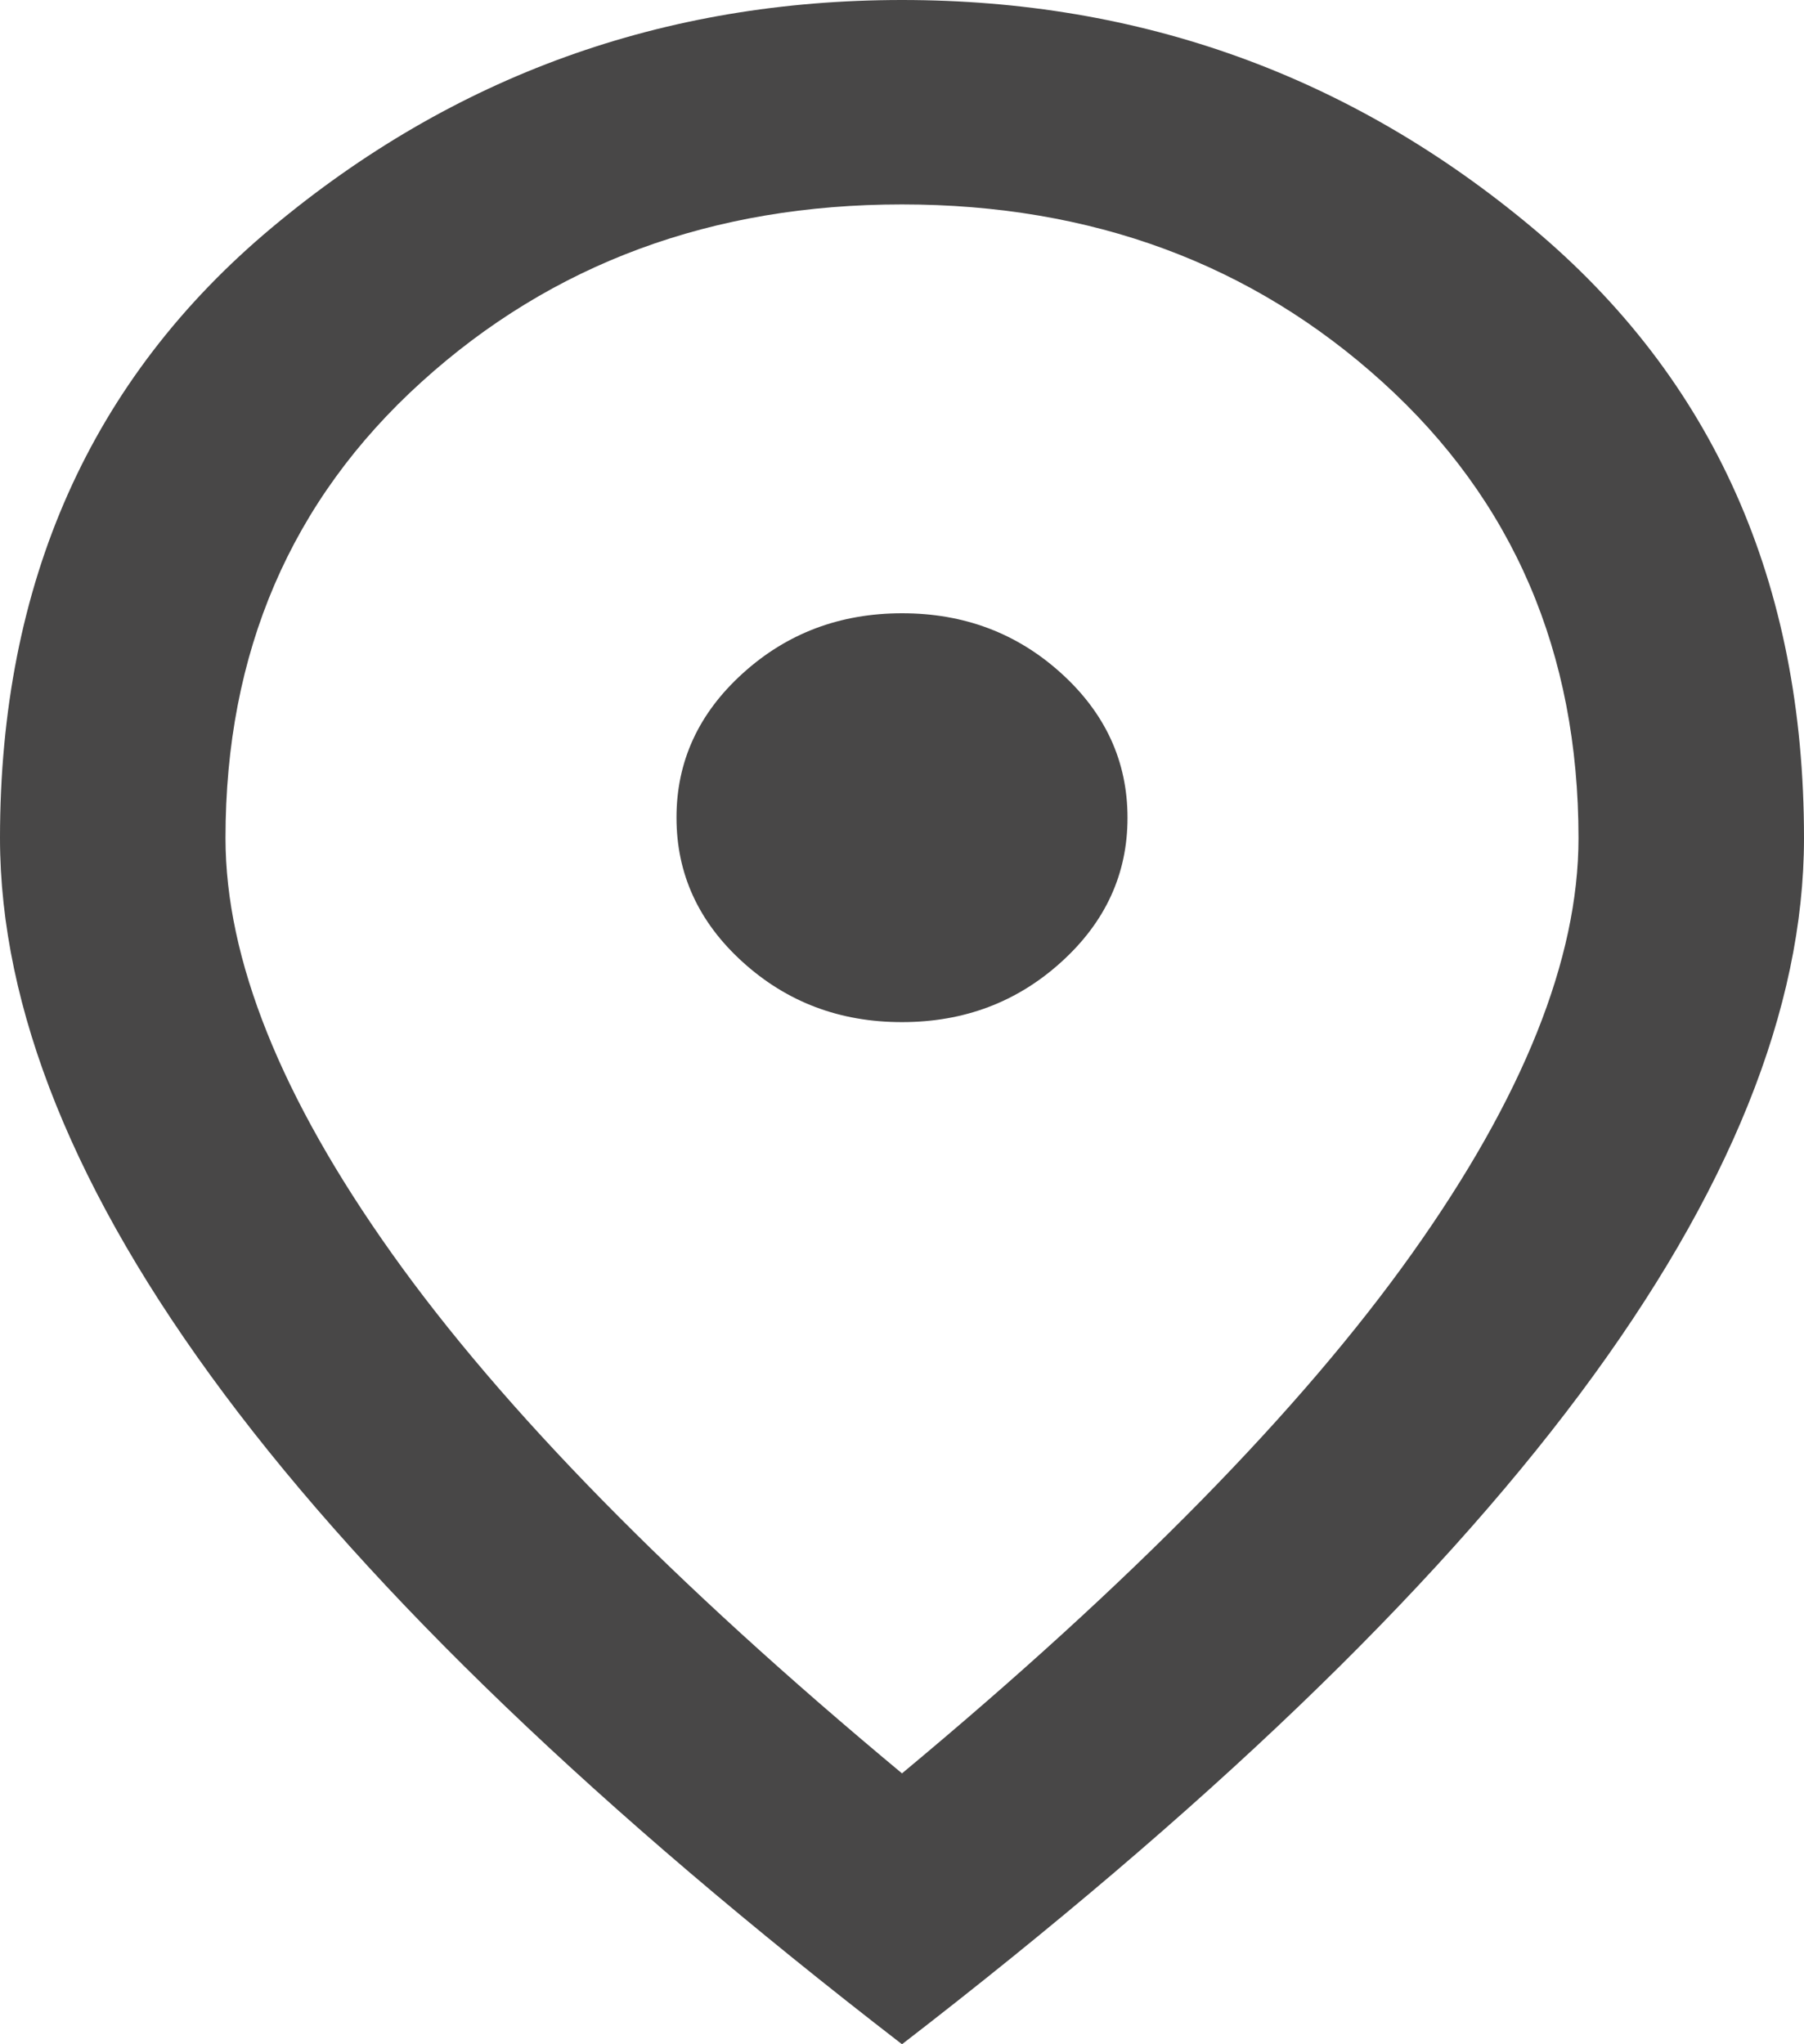 <svg width="30" height="34" viewBox="0 0 30 34" fill="none" xmlns="http://www.w3.org/2000/svg">
<path d="M15 17C16.031 17 16.914 16.667 17.649 16C18.384 15.334 18.751 14.534 18.75 13.6C18.75 12.665 18.383 11.864 17.648 11.198C16.913 10.531 16.03 10.199 15 10.2C13.969 10.2 13.086 10.533 12.351 11.2C11.616 11.866 11.249 12.666 11.25 13.6C11.25 14.535 11.617 15.336 12.352 16.002C13.088 16.669 13.97 17.001 15 17ZM15 29.495C18.812 26.322 21.641 23.439 23.484 20.845C25.328 18.252 26.25 15.95 26.25 13.94C26.25 10.852 25.164 8.323 22.991 6.355C20.819 4.386 18.155 3.401 15 3.4C11.844 3.4 9.179 4.385 7.007 6.355C4.834 8.324 3.749 10.853 3.75 13.94C3.75 15.952 4.672 18.254 6.516 20.847C8.359 23.44 11.188 26.323 15 29.495ZM15 34C9.969 30.118 6.211 26.513 3.728 23.185C1.244 19.856 0.001 16.774 0 13.94C0 9.69 1.508 6.304 4.524 3.783C7.541 1.261 11.033 0 15 0C18.969 0 22.461 1.261 25.477 3.783C28.494 6.304 30.001 9.69 30 13.94C30 16.773 28.758 19.855 26.273 23.185C23.788 26.514 20.03 30.119 15 34Z" fill="#484747"/>
</svg>
